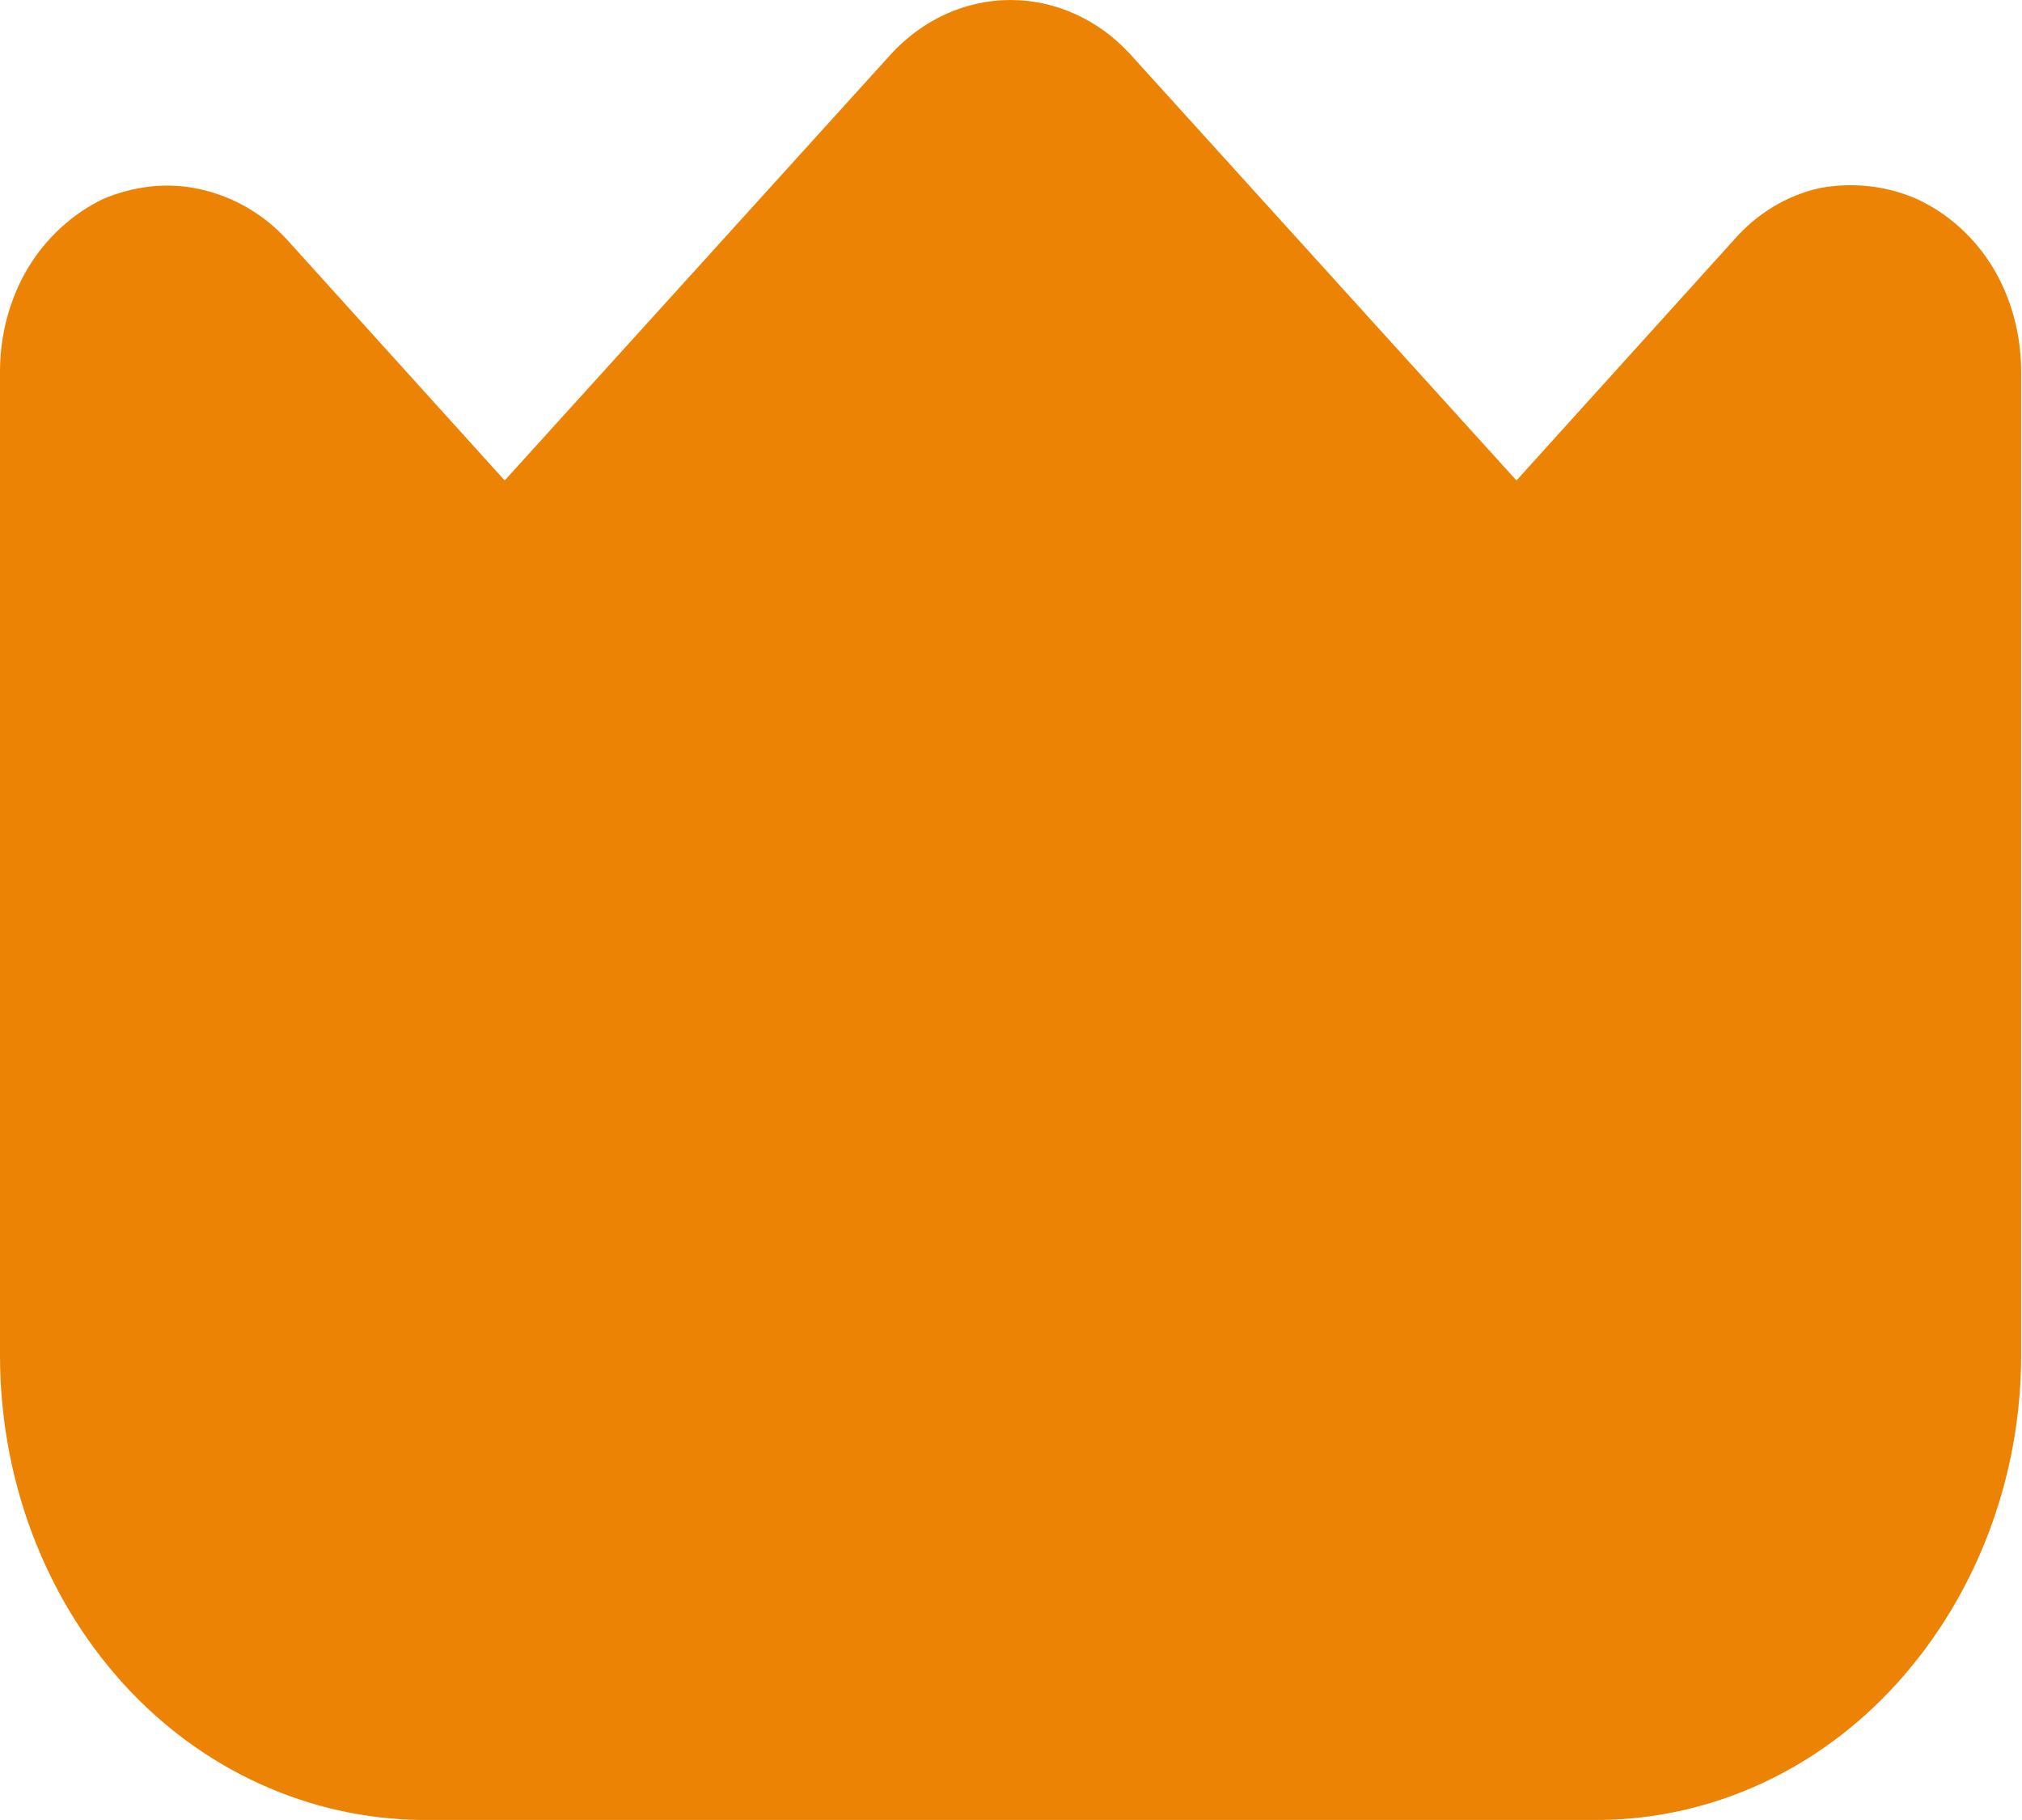<svg width="16.667" height="15" viewBox="0 0 16.667 15" fill="none" xmlns="http://www.w3.org/2000/svg" xmlns:xlink="http://www.w3.org/1999/xlink">
    <desc>
        Created with Pixso.
    </desc>
    <defs/>
    <path id="Vector" d="M15.8 1.64C15.55 1.53 15.27 1.5 15 1.55C14.73 1.61 14.48 1.76 14.29 1.98L12.5 3.96L9.31 0.44C9.05 0.16 8.7 0 8.33 0C7.96 0 7.61 0.16 7.35 0.44L4.16 3.96L2.37 1.98C2.17 1.76 1.92 1.62 1.65 1.56C1.39 1.5 1.11 1.53 0.85 1.64C0.6 1.76 0.38 1.96 0.23 2.21C0.08 2.46 6.1e-5 2.76 0 3.06L0 11.17C0 12.18 0.36 13.15 1.01 13.87C1.66 14.59 2.55 14.99 3.47 15L13.19 15C14.11 14.99 14.99 14.59 15.64 13.87C16.29 13.15 16.66 12.18 16.66 11.17L16.66 3.06C16.66 2.76 16.58 2.46 16.43 2.21C16.28 1.96 16.06 1.76 15.8 1.64Z" fill="#EC8304" fill-opacity="1" fill-rule="nonzero"/>
</svg>
